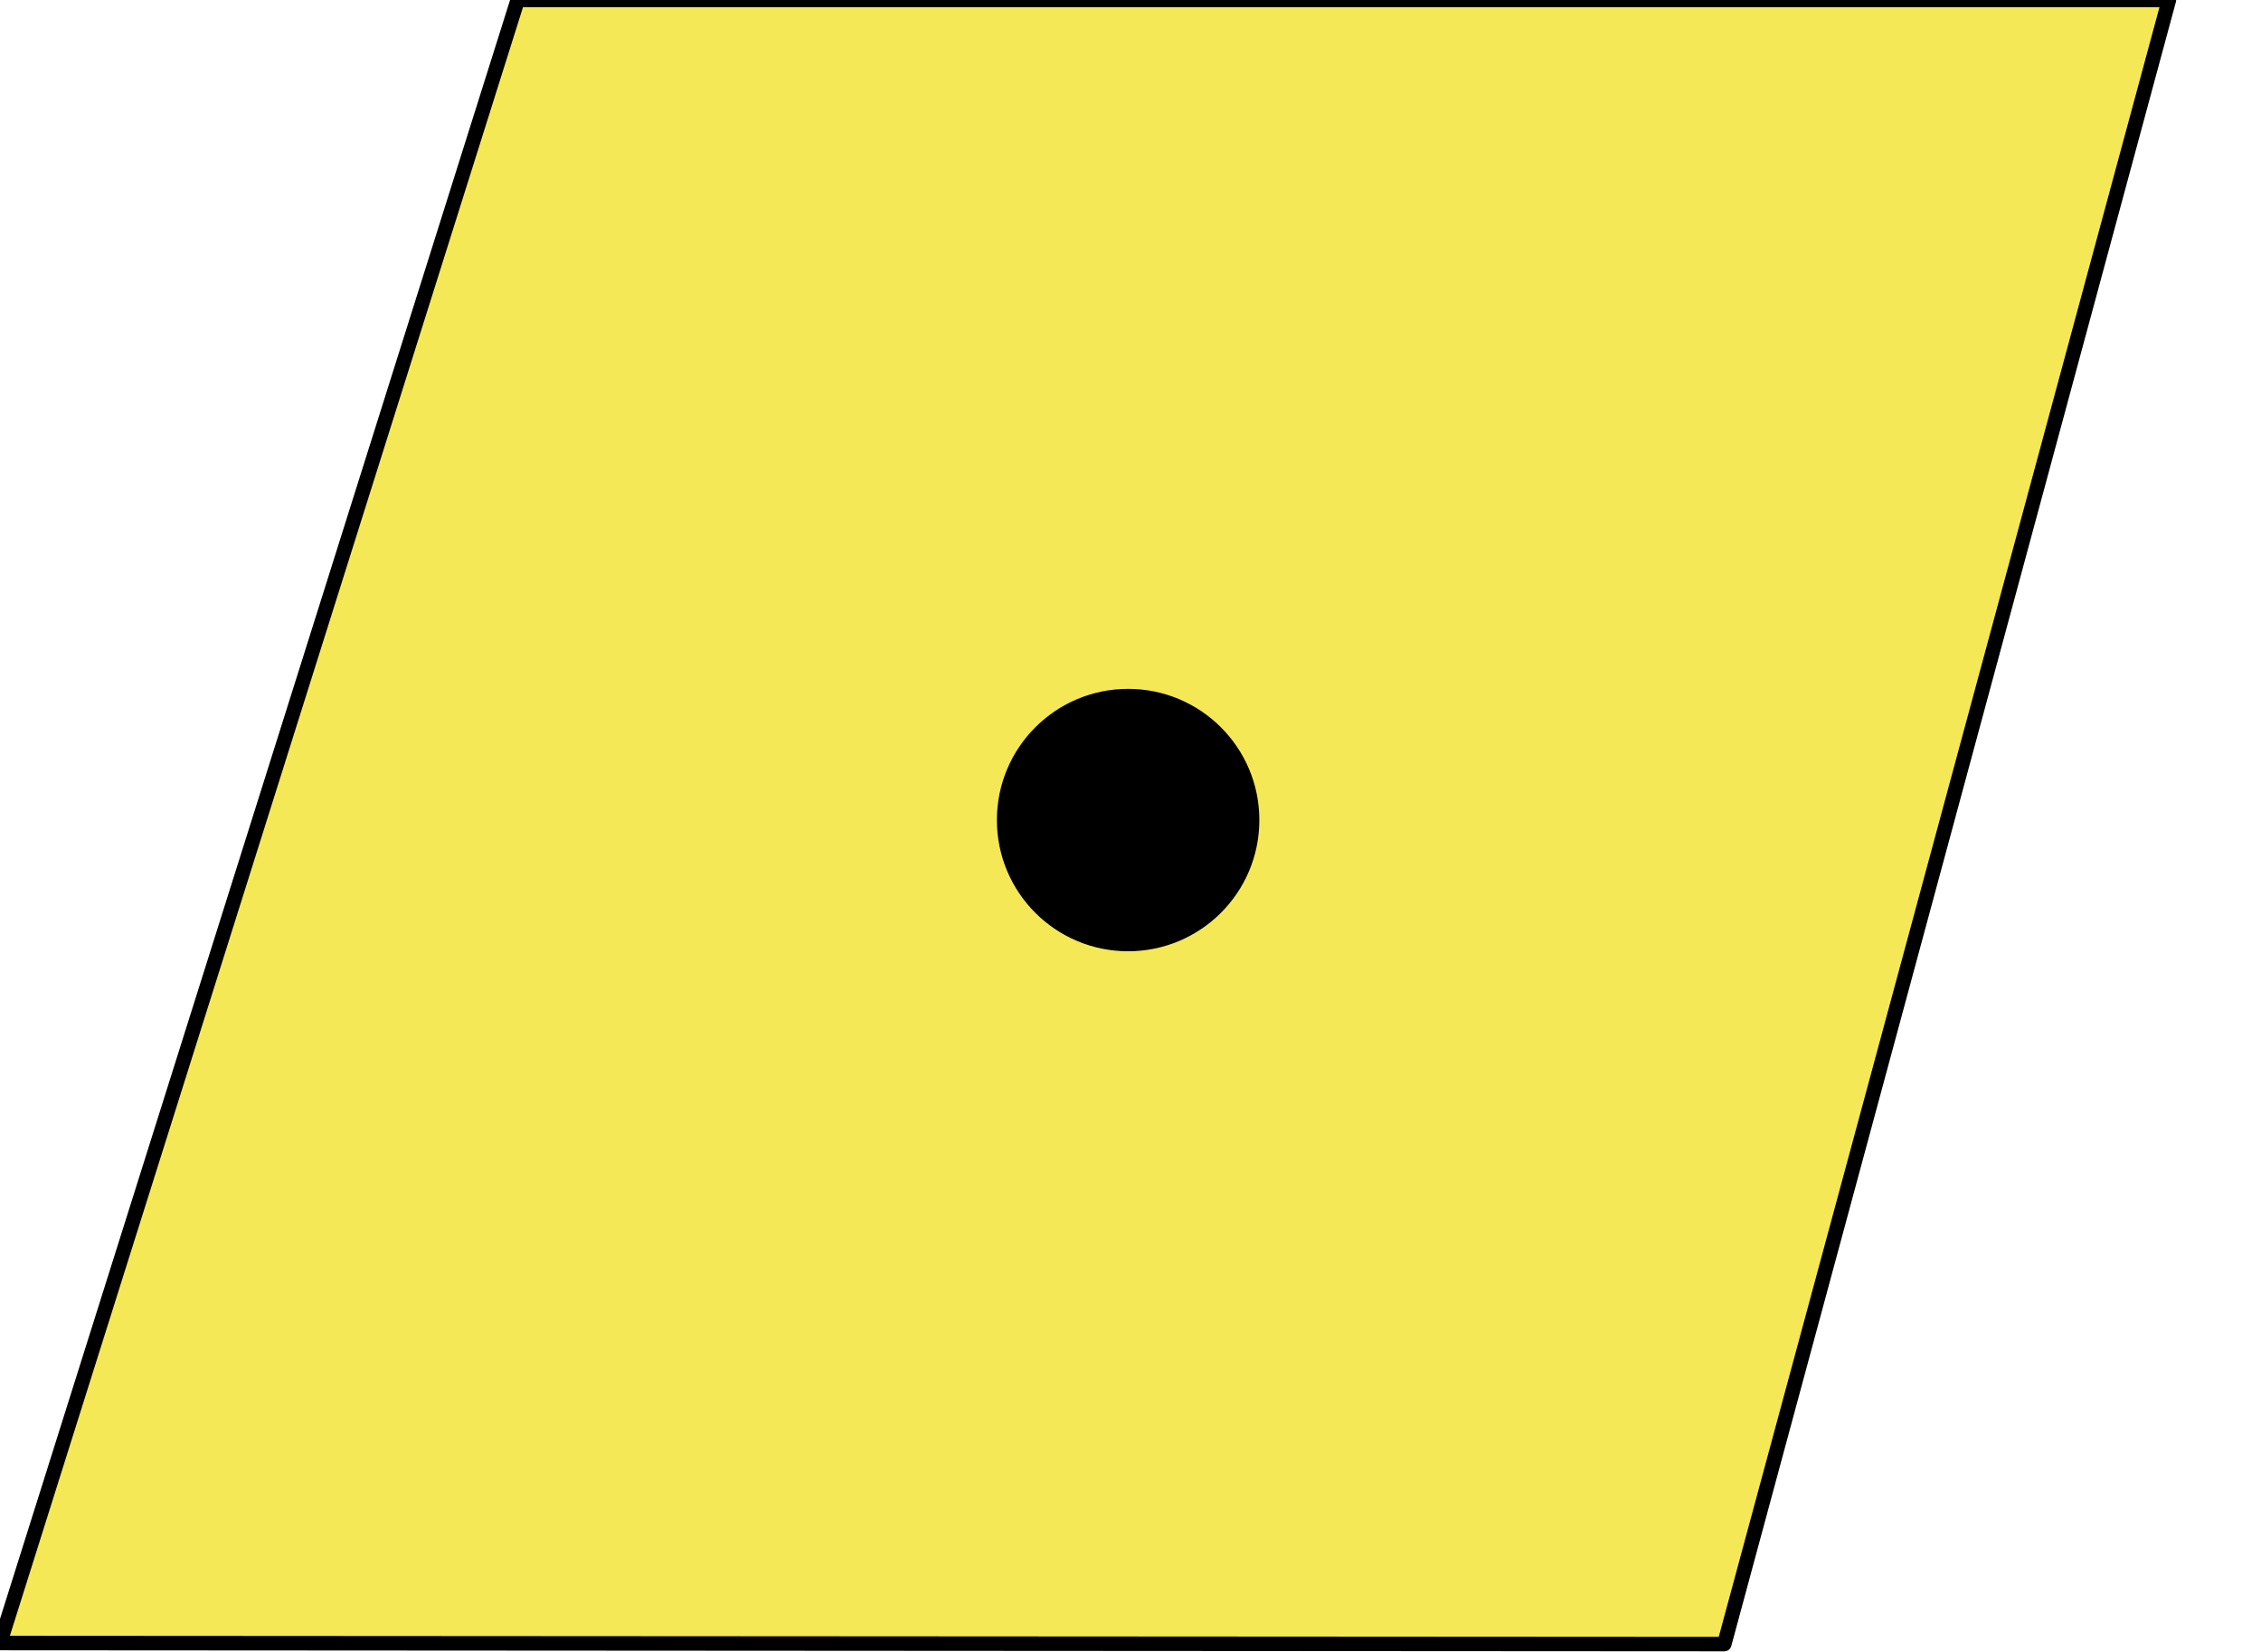 <?xml version="1.0" encoding="UTF-8" standalone="no"?>
<!DOCTYPE svg PUBLIC "-//W3C//DTD SVG 1.1//EN" "http://www.w3.org/Graphics/SVG/1.1/DTD/svg11.dtd">
<svg width="100%" height="100%" viewBox="0 0 156 114" version="1.1" xmlns="http://www.w3.org/2000/svg" xmlns:xlink="http://www.w3.org/1999/xlink" xml:space="preserve" xmlns:serif="http://www.serif.com/" style="fill-rule:evenodd;clip-rule:evenodd;stroke-linecap:round;stroke-linejoin:round;stroke-miterlimit:1.5;">
    <path d="M0,113.386L118.97,113.458L149.647,0L35.717,0L0,113.386Z" style="fill:rgb(245,232,87);stroke:black;stroke-width:1px;"/>
    <circle cx="77.836" cy="56.593" r="8.554" style="stroke:black;stroke-width:1px;"/>
</svg>
